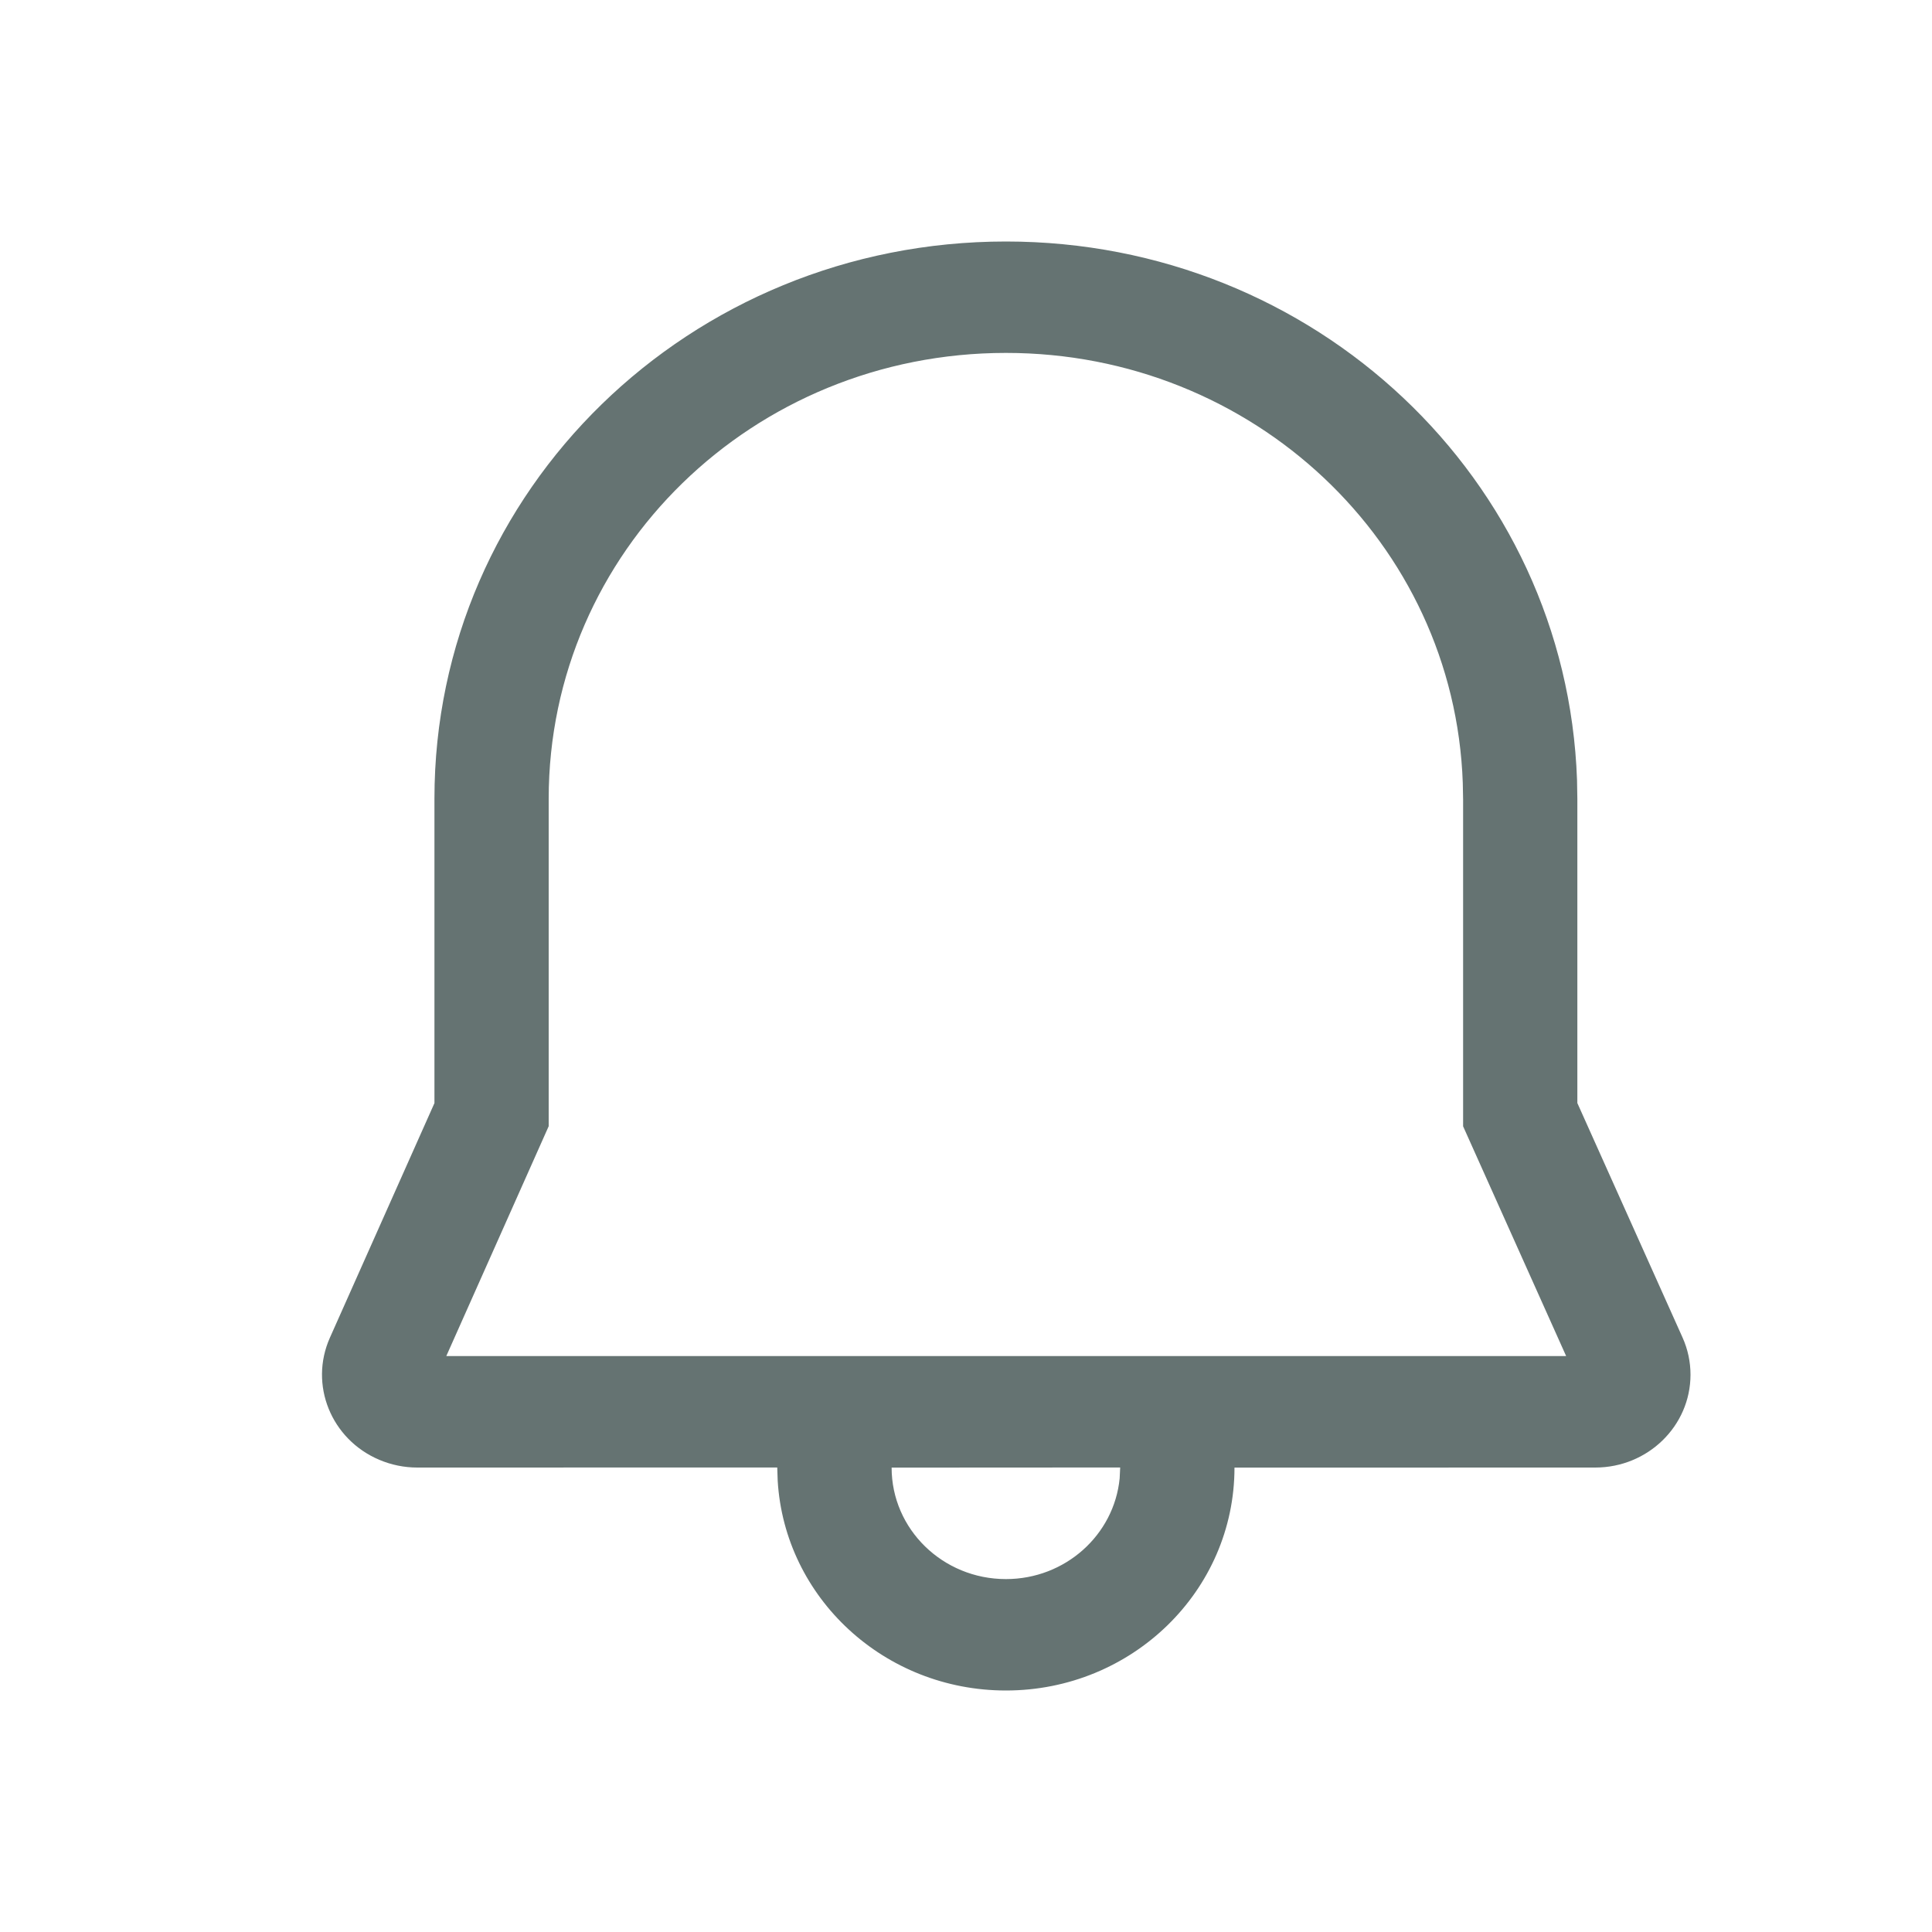 <svg width="30" height="30" viewBox="0 0 30 30" fill="none" xmlns="http://www.w3.org/2000/svg">
<path d="M15.62 3.75C20.411 3.75 24.324 7.435 24.488 12.112L24.493 12.402V17.128L26.126 20.768C26.208 20.95 26.25 21.147 26.25 21.346C26.25 22.142 25.588 22.788 24.771 22.788L19.169 22.789C19.169 24.701 17.58 26.25 15.62 26.25C13.729 26.25 12.184 24.809 12.076 22.993L12.069 22.787L6.479 22.788C6.277 22.788 6.076 22.747 5.89 22.668C5.141 22.351 4.797 21.502 5.123 20.771L6.746 17.129V12.401C6.746 7.609 10.712 3.75 15.62 3.75ZM17.394 22.787L13.845 22.789C13.845 23.745 14.639 24.52 15.62 24.52C16.542 24.52 17.3 23.834 17.386 22.956L17.394 22.787ZM15.62 5.48C11.691 5.48 8.521 8.565 8.52 12.402V17.488L6.93 21.057H24.319L22.719 17.489L22.719 12.416L22.714 12.156C22.583 8.427 19.455 5.48 15.62 5.48Z" fill="#657372"/>
</svg>
